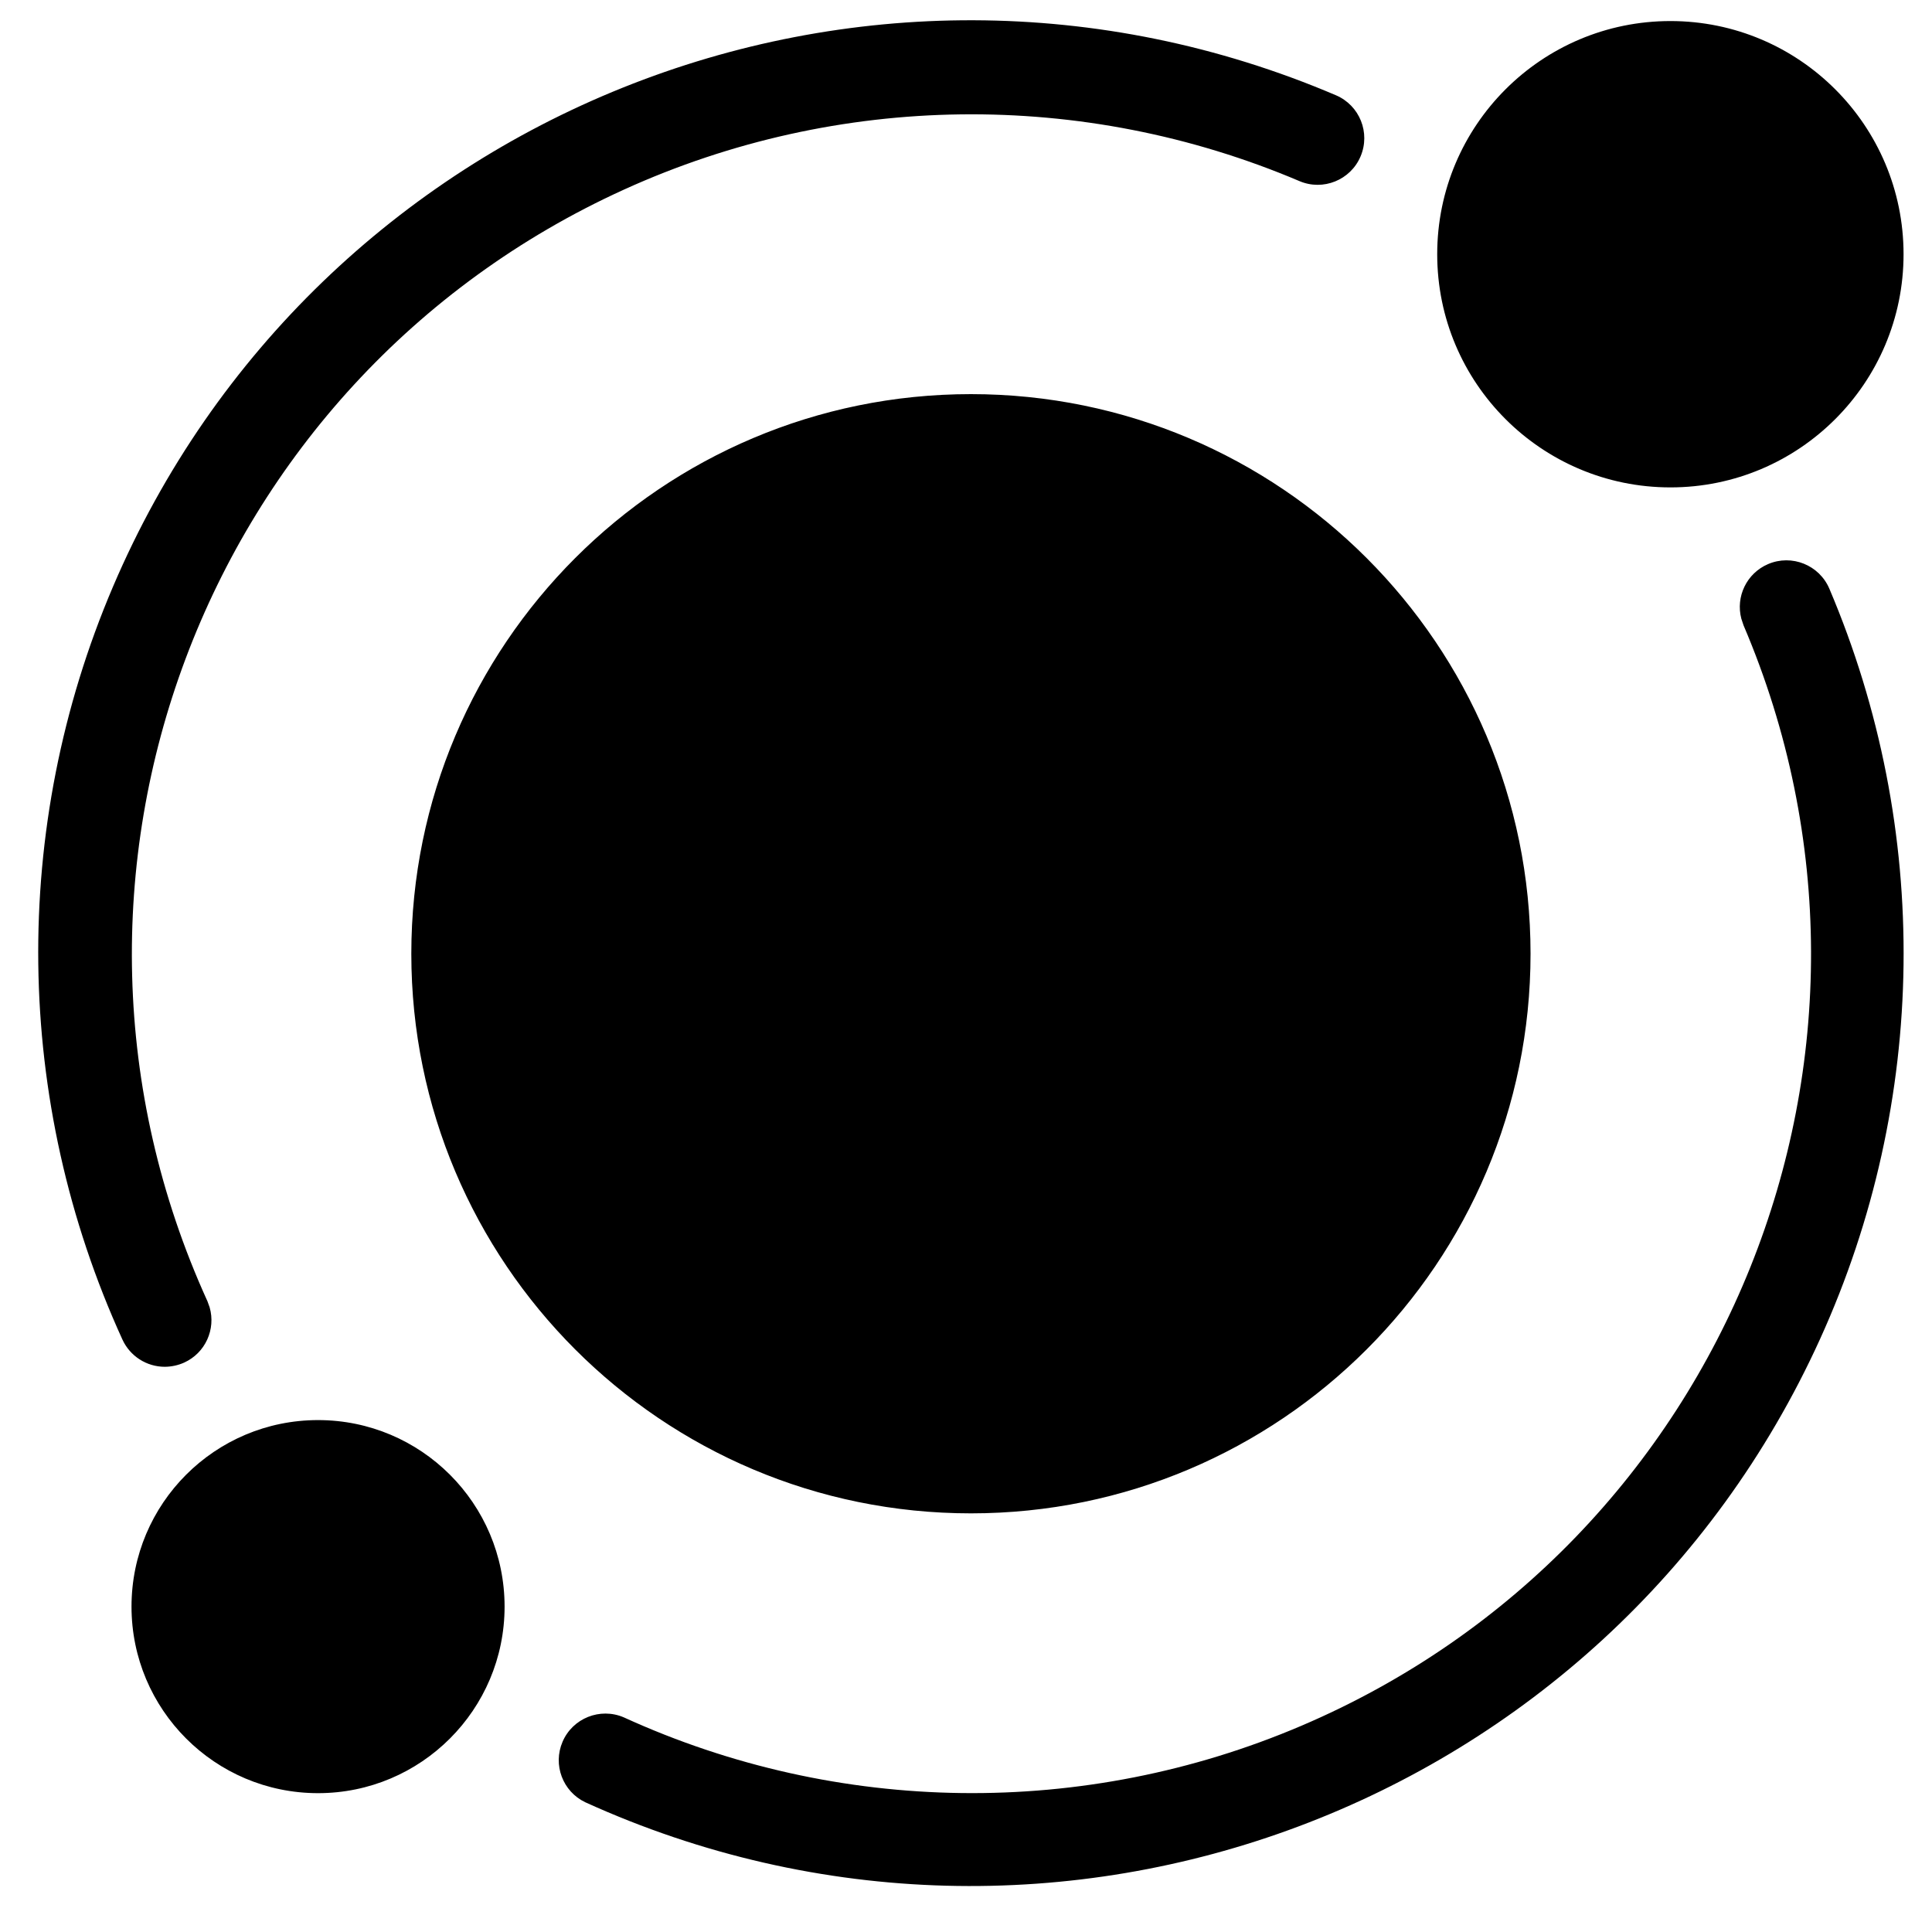 <?xml version="1.0" encoding="UTF-8"?>
<svg width="29px" height="29px" viewBox="0 0 29 29" version="1.1" xmlns="http://www.w3.org/2000/svg" xmlns:xlink="http://www.w3.org/1999/xlink">
    <title>multiverses</title>
    <g id="HeroAlive" stroke="none" stroke-width="1" fill="none" fill-rule="evenodd">
        <g id="Artboard" transform="translate(-22, -433)" fill="#000000" fill-rule="nonzero">
            <g id="Group-3" transform="translate(-0.5, 248)">
                <path d="M49.04,193.467 C49.396,193.315 49.807,193.481 49.959,193.836 C51.493,197.445 51.442,201.532 49.819,205.101 C46.62,212.139 38.322,215.251 31.284,212.052 C30.946,211.89 30.796,211.49 30.944,211.145 C31.096,210.79 31.508,210.626 31.863,210.778 C35.084,212.249 38.776,212.295 42.033,210.905 C48.428,208.177 51.4,200.781 48.671,194.386 L48.671,194.386 L48.638,194.287 C48.551,193.957 48.717,193.605 49.04,193.467 Z M27.274,206.316 C28.82,206.316 30.074,207.569 30.074,209.116 C30.074,210.662 28.82,211.916 27.274,211.916 C25.727,211.916 24.474,210.662 24.474,209.116 C24.474,207.569 25.727,206.316 27.274,206.316 Z M37.074,190.916 C41.713,190.916 45.474,194.677 45.474,199.316 C45.474,203.955 41.713,207.716 37.074,207.716 C32.434,207.716 28.674,203.955 28.674,199.316 C28.674,194.677 32.434,190.916 37.074,190.916 Z M24.196,193.806 C27.229,186.7 35.447,183.398 42.553,186.43 C42.909,186.582 43.074,186.993 42.922,187.349 C42.771,187.704 42.359,187.87 42.004,187.718 C38.756,186.339 35.079,186.385 31.868,187.845 C25.534,190.724 22.733,198.192 25.611,204.526 C25.611,204.526 25.612,204.526 25.612,204.527 L25.647,204.624 C25.741,204.952 25.584,205.308 25.264,205.453 C25.173,205.494 25.074,205.515 24.974,205.516 C24.7,205.516 24.451,205.356 24.337,205.106 C22.703,201.526 22.652,197.425 24.196,193.806 Z M47.574,185.316 C49.506,185.316 51.073,186.883 51.073,188.816 C51.073,190.749 49.506,192.316 47.574,192.316 C45.64,192.316 44.073,190.749 44.073,188.816 C44.073,186.883 45.64,185.316 47.574,185.316 Z" id="multiverses"></path>
            </g>
        </g>
    </g>
</svg>